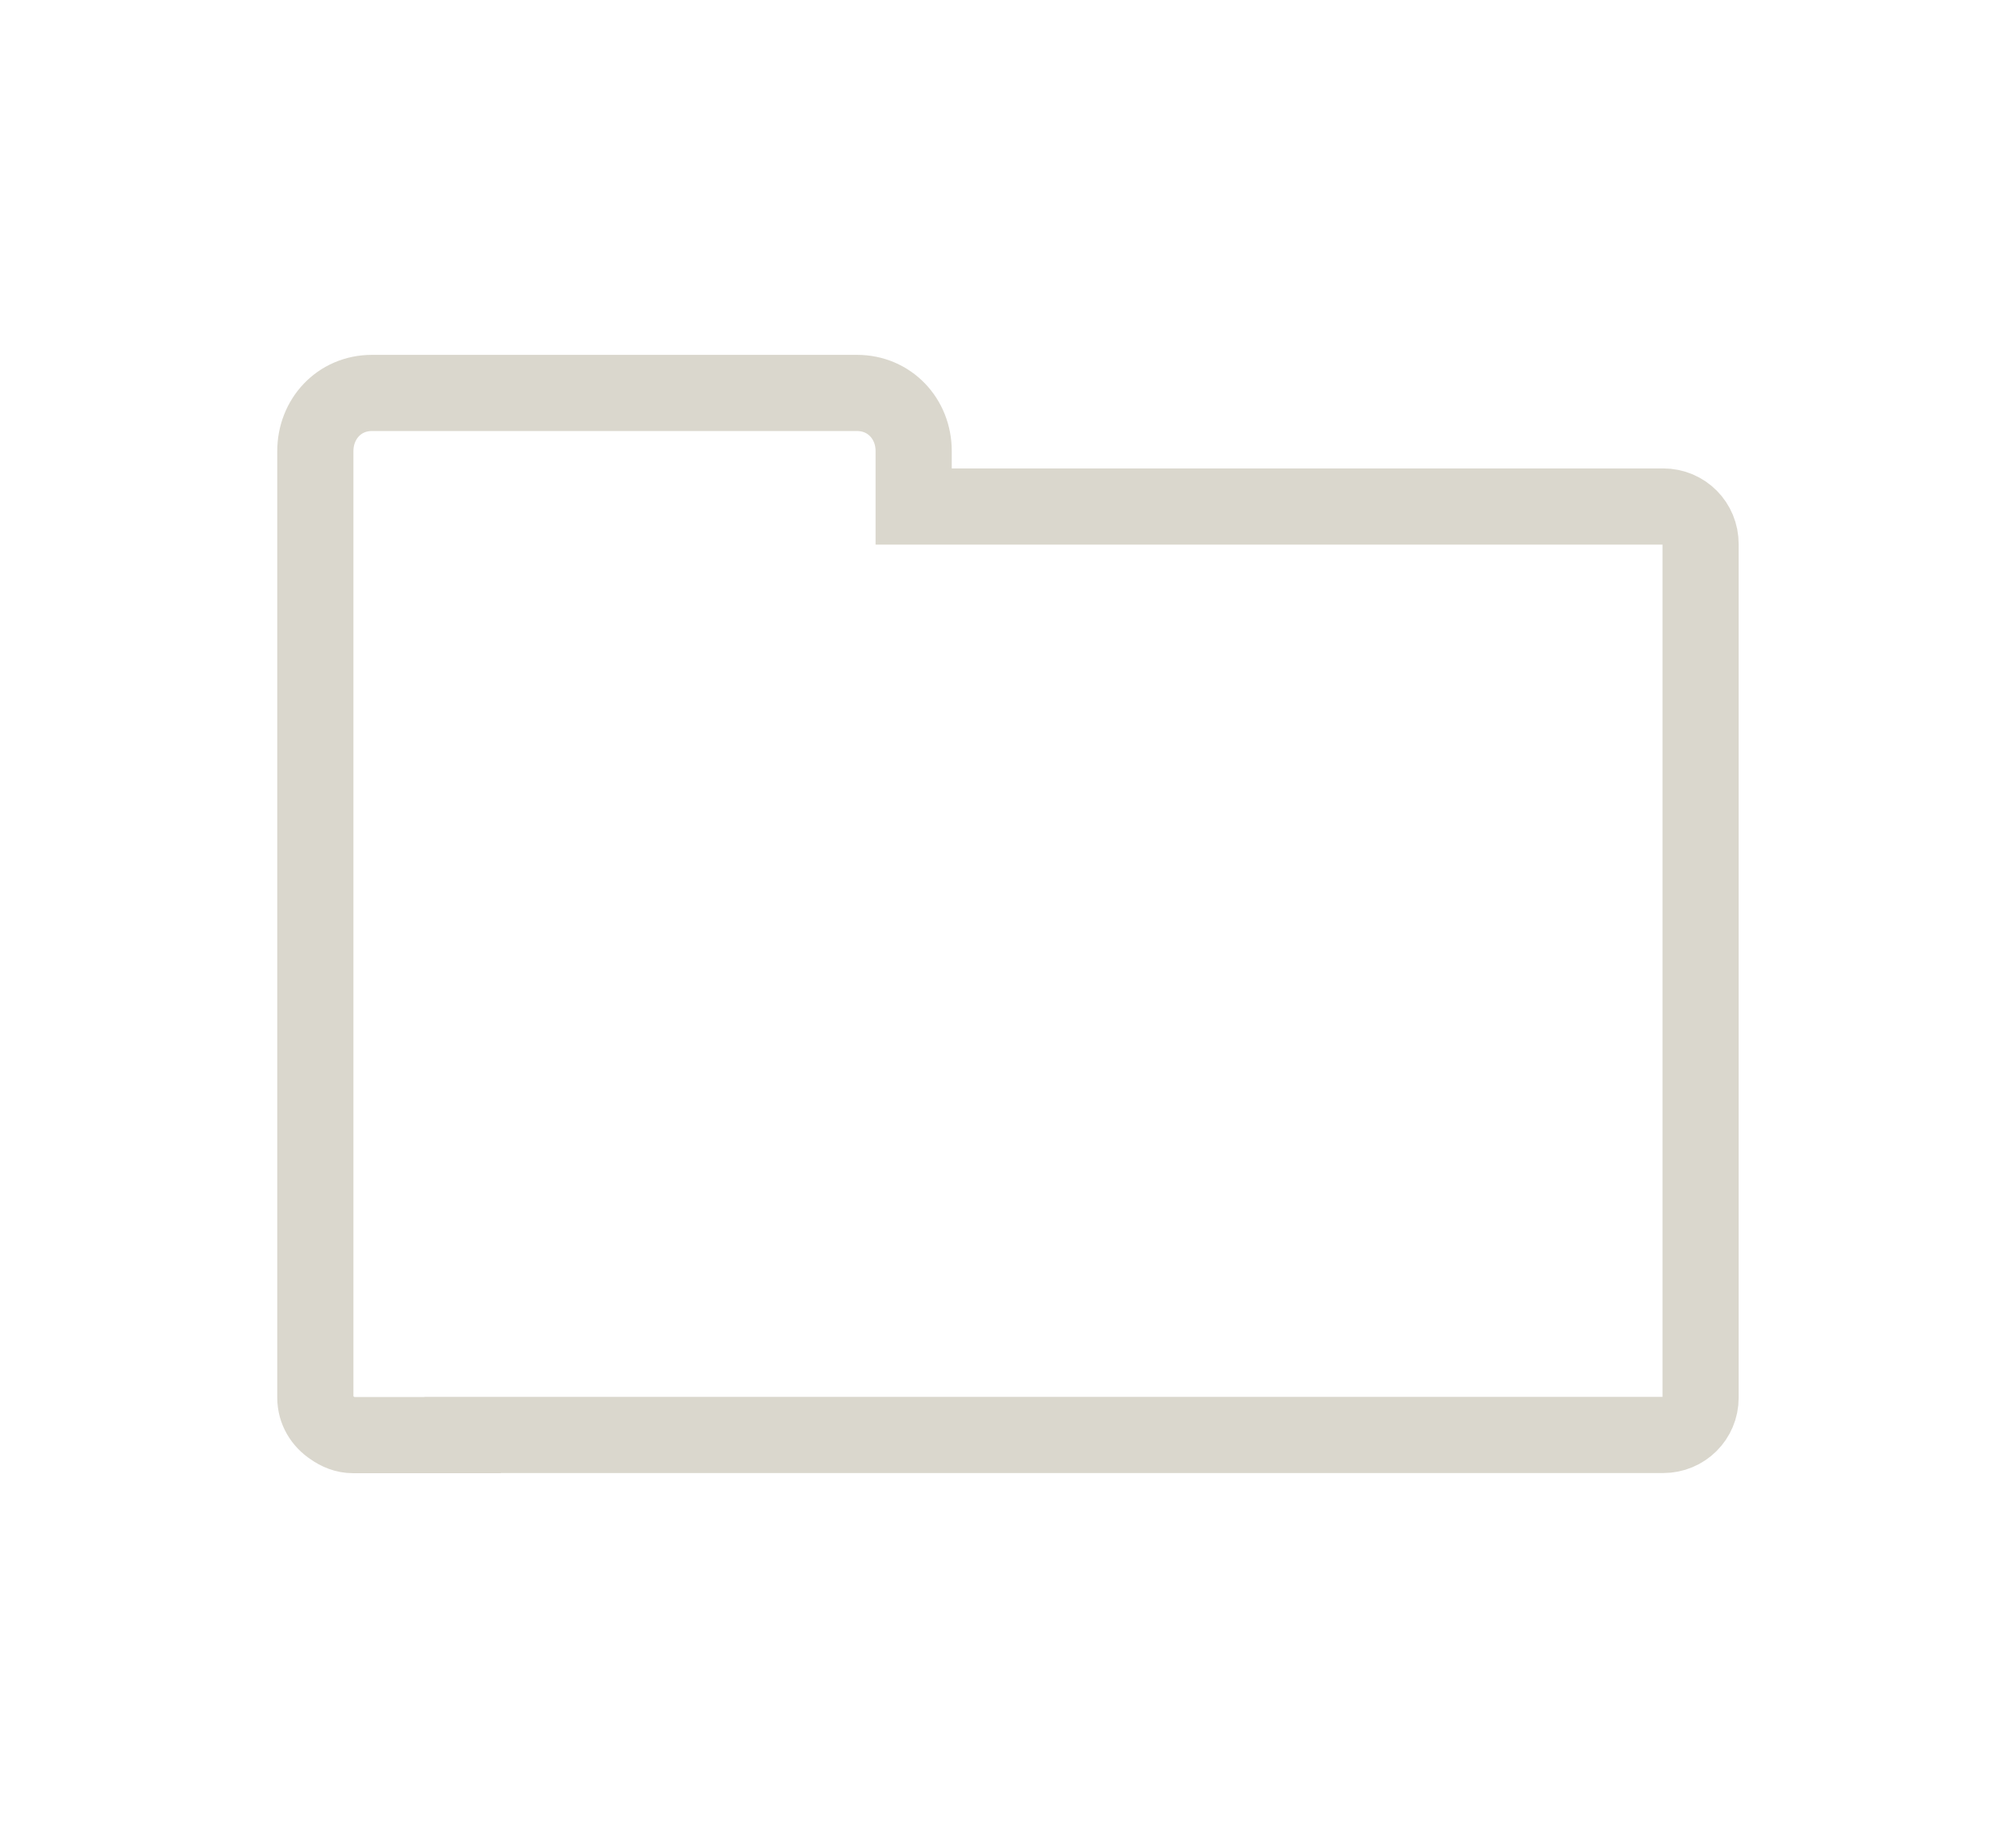 <?xml version="1.0" encoding="utf-8"?>
<!-- Generator: Adobe Illustrator 16.0.0, SVG Export Plug-In . SVG Version: 6.00 Build 0)  -->
<!DOCTYPE svg PUBLIC "-//W3C//DTD SVG 1.1//EN" "http://www.w3.org/Graphics/SVG/1.1/DTD/svg11.dtd">
<svg version="1.1" id="Layer_1" xmlns="http://www.w3.org/2000/svg" xmlns:xlink="http://www.w3.org/1999/xlink" x="0px" y="0px"
	 width="26.467px" height="24px" viewBox="-1.654 -1.5 26.467 24" enable-background="new -1.654 -1.5 26.467 24"
	 xml:space="preserve">
<path fill="none" stroke="#DAD7CD" stroke-miterlimit="10" d="M20.181,5.15h-9.84V4.421c0-0.422-0.316-0.762-0.744-0.762H3.229
	c-0.431,0-0.743,0.343-0.743,0.764v0.002v12.423v0.002c0,0.17,0.09,0.311,0.219,0.396c0.08,0.057,0.172,0.096,0.276,0.096H4.42
	v-0.002h15.761c0.272,0,0.491-0.217,0.491-0.489V8.437V5.644C20.673,5.371,20.456,5.15,20.181,5.15z"/>
</svg>
